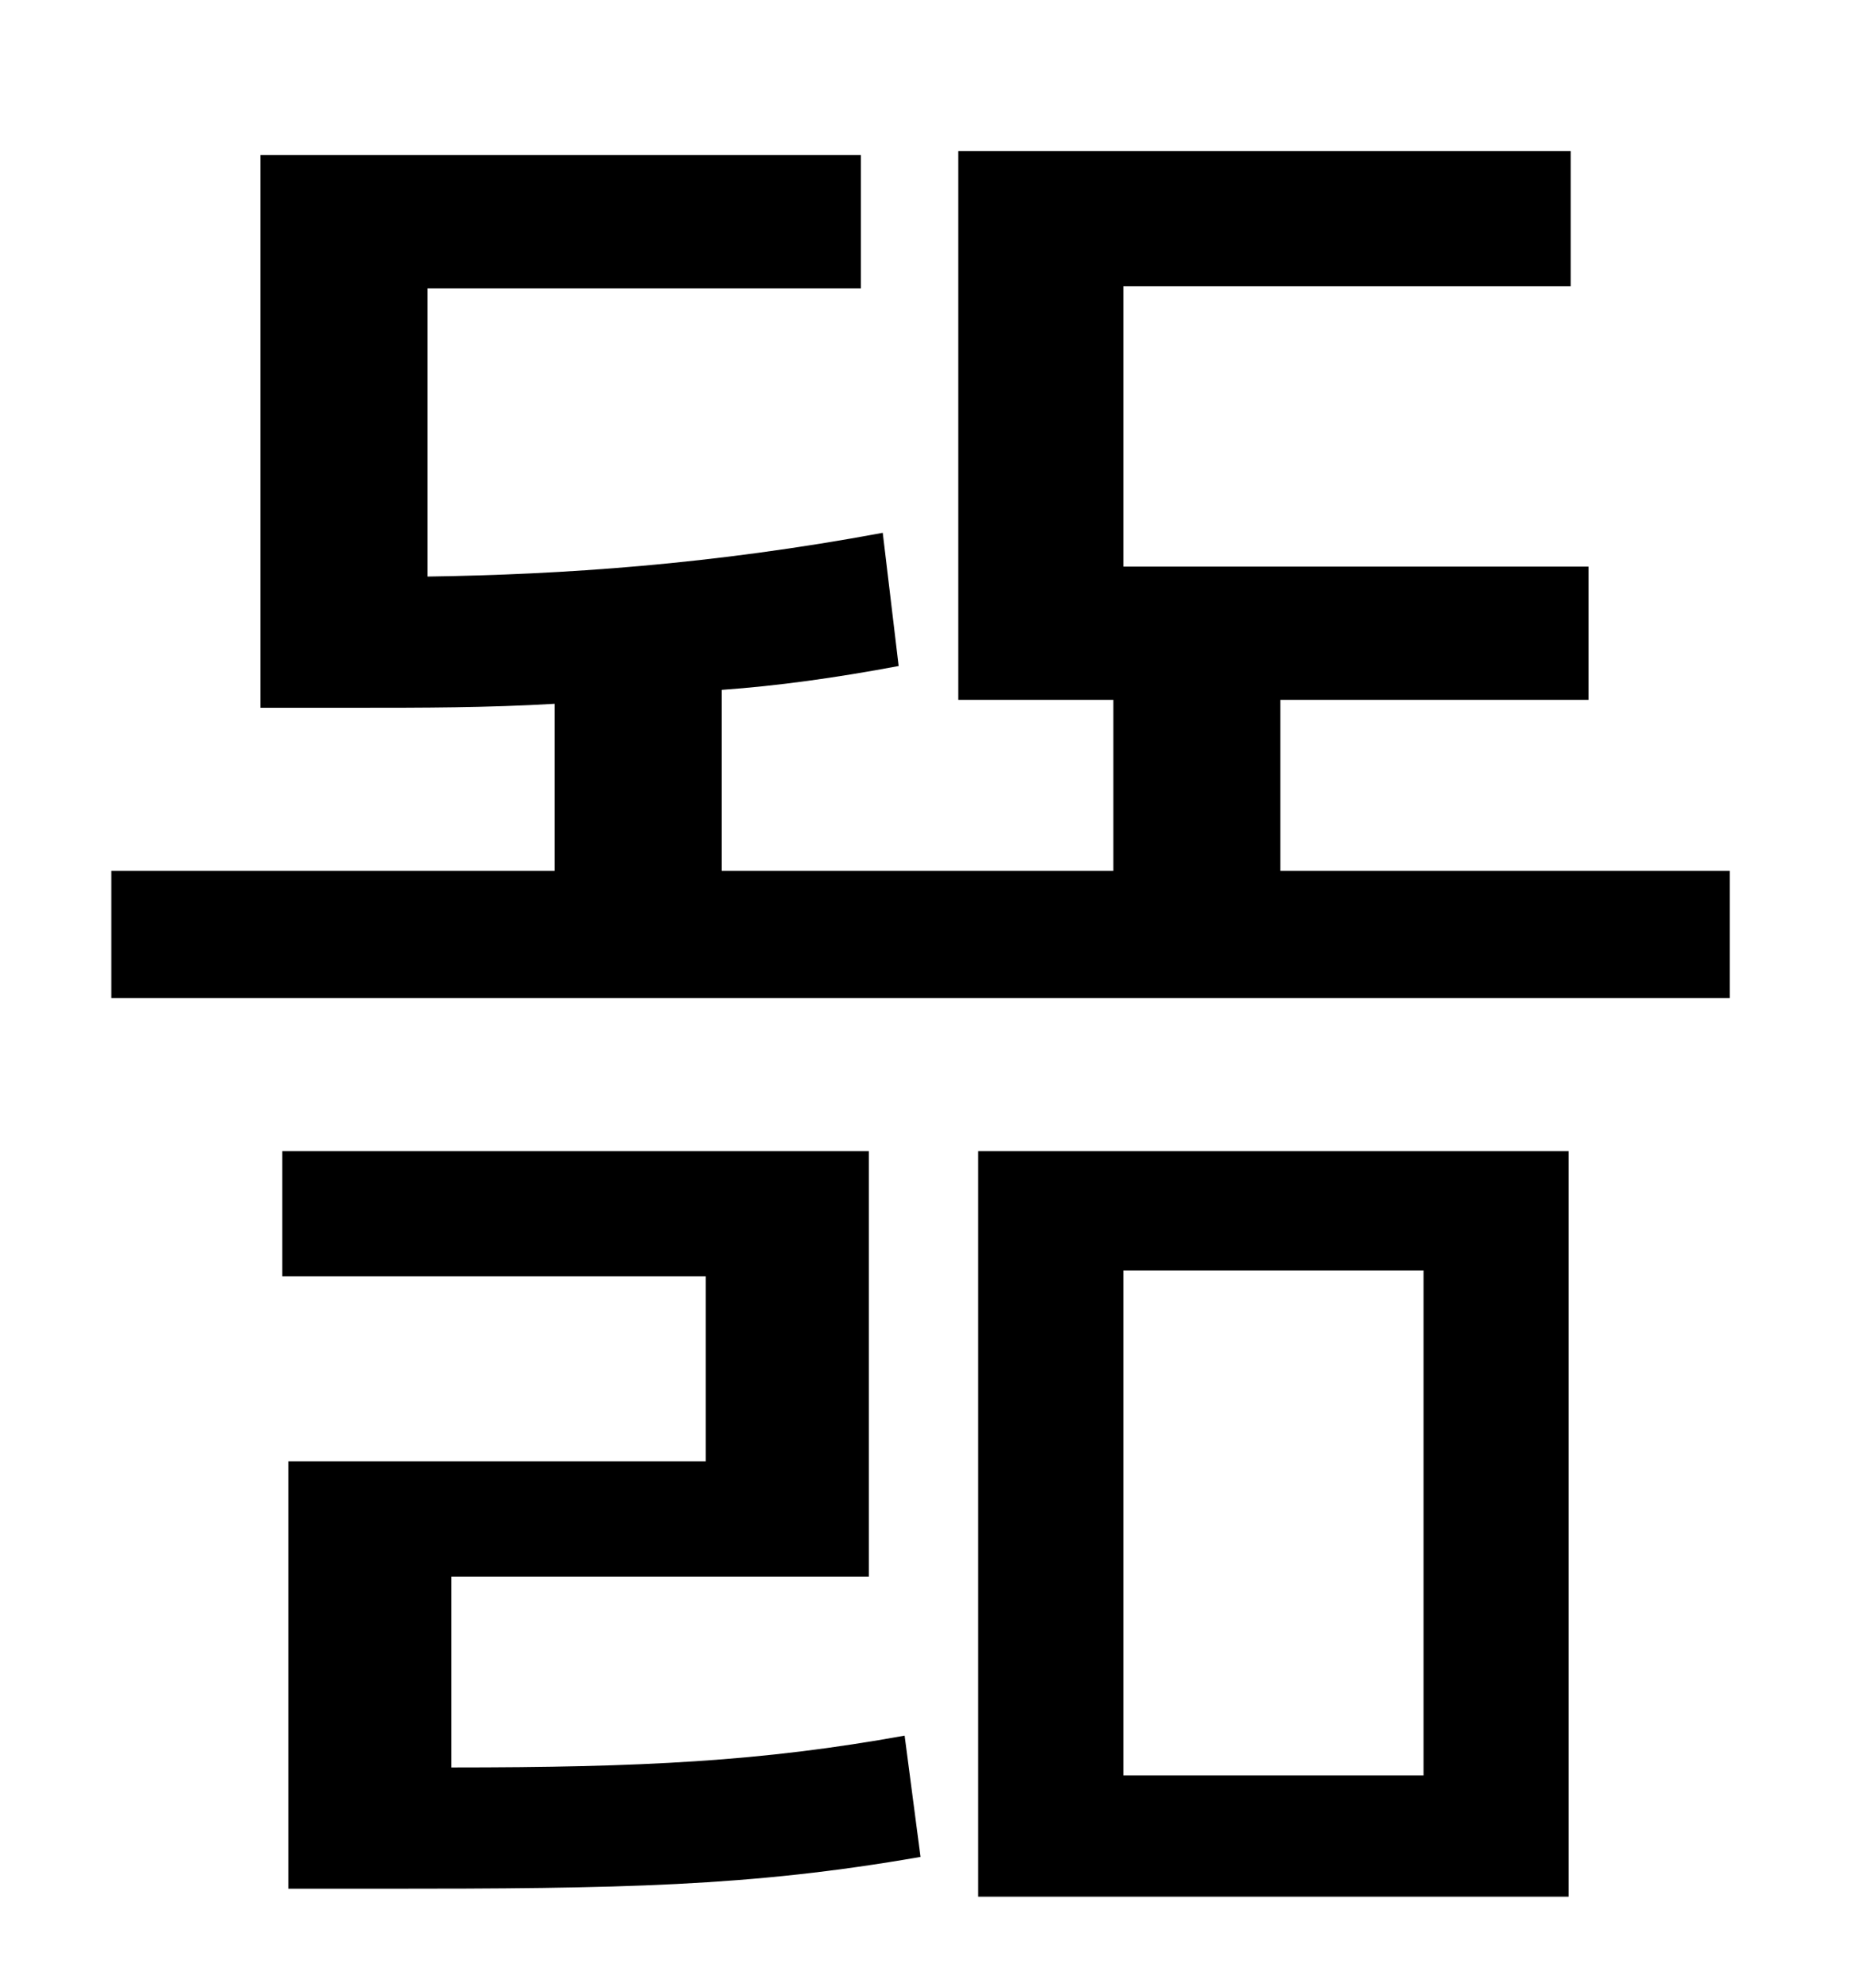<?xml version="1.0" standalone="no"?>
<!DOCTYPE svg PUBLIC "-//W3C//DTD SVG 1.1//EN" "http://www.w3.org/Graphics/SVG/1.1/DTD/svg11.dtd" >
<svg xmlns="http://www.w3.org/2000/svg" xmlns:xlink="http://www.w3.org/1999/xlink" version="1.1" viewBox="-10 0 930 1000">
   <path fill="currentColor"
d="M217 793v96c96 0 156 -3 228 -16l8 61c-86 15 -151 16 -271 16h-47v-215h210v-93h-213v-63h295v214h-210zM555 639v254h151v-254h-151zM482 954v-375h297v375h-297zM634 438h226v64h-814v-64h223v-84c-34 2 -67 2 -99 2h-49v-278h302v67h-218v145c68 -1 143 -6 229 -22
l8 67c-32 6 -61 10 -89 12v91h197v-86h-78v-276h308v68h-225v141h234v67h-155v86z" />
</svg>
